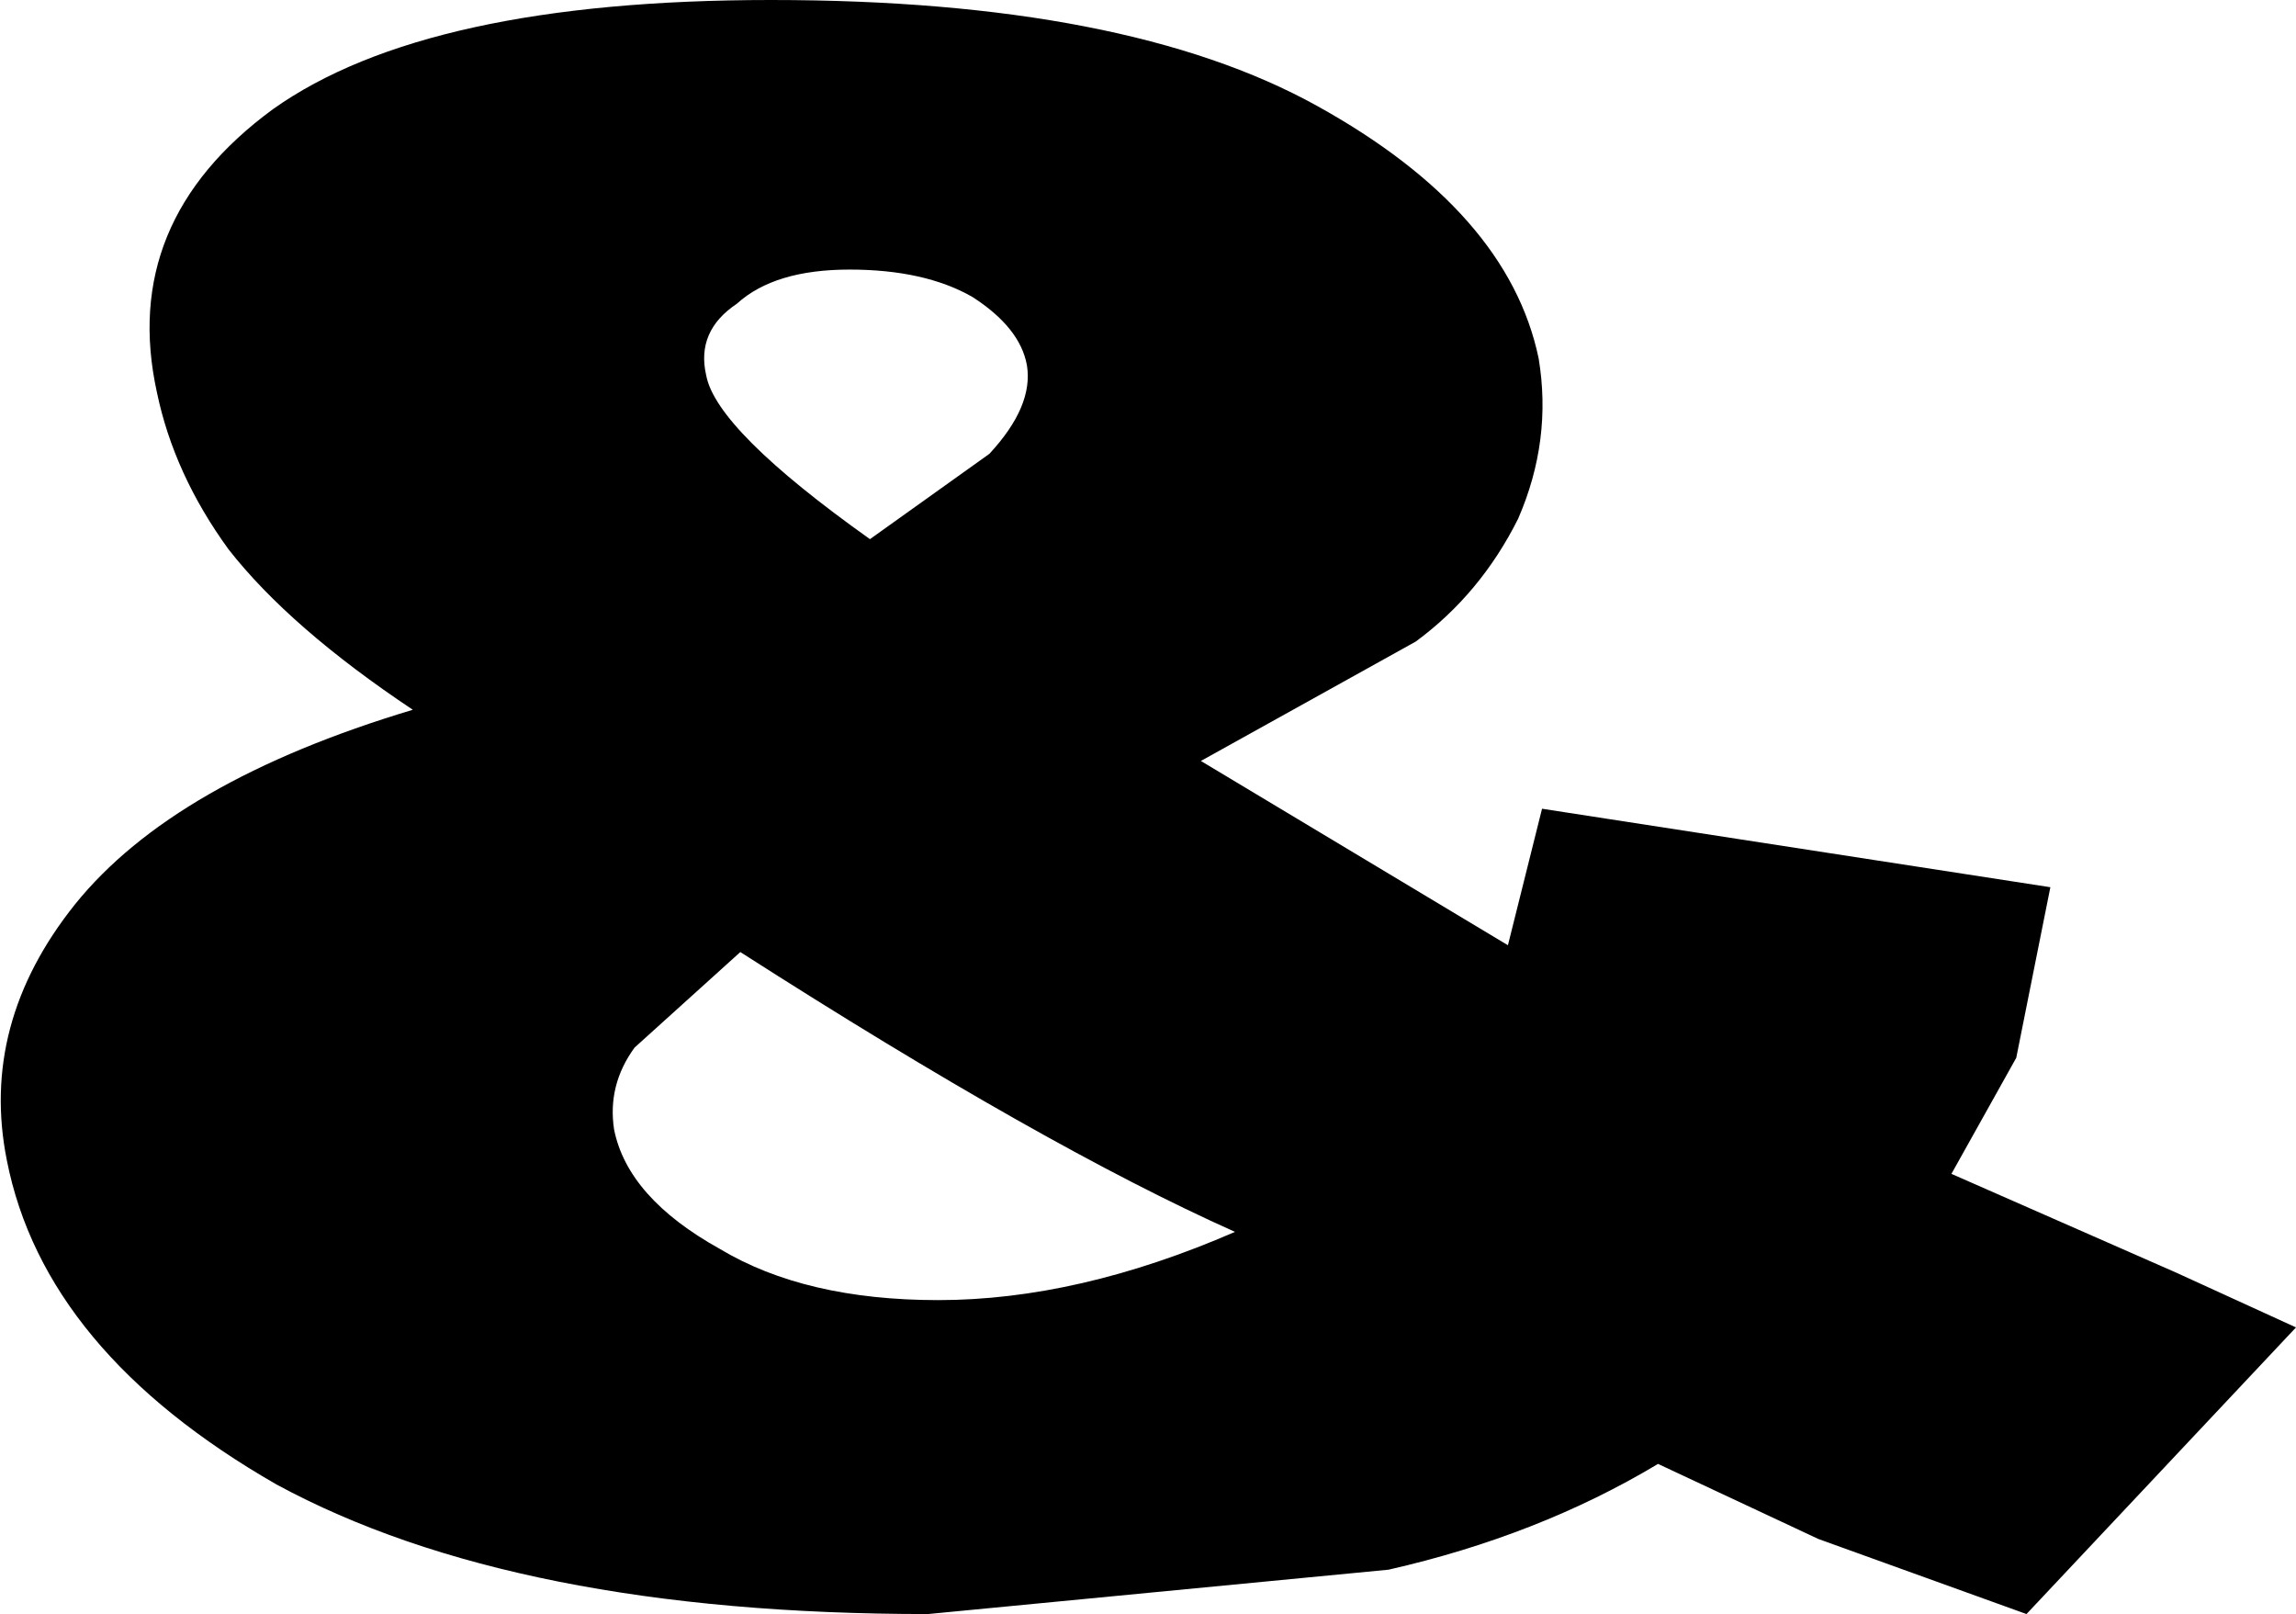 <?xml version="1.0" encoding="UTF-8" standalone="no"?>
<svg xmlns:xlink="http://www.w3.org/1999/xlink" height="23.65px" width="33.65px" xmlns="http://www.w3.org/2000/svg">
  <g transform="matrix(1.0, 0.0, 0.0, 1.0, -210.55, -154.65)">
    <path d="M224.8 159.0 Q224.1 158.6 223.0 158.6 221.9 158.6 221.35 159.1 220.75 159.5 220.9 160.15 221.05 160.95 223.3 162.55 L225.05 161.3 Q225.7 160.6 225.6 160.0 225.5 159.45 224.8 159.0 M228.15 165.8 L232.65 168.5 233.15 166.5 240.6 167.65 240.1 170.15 239.15 171.85 242.45 173.3 244.2 174.1 240.25 178.3 237.2 177.2 234.85 176.1 Q233.1 177.15 230.9 177.65 L224.15 178.3 Q218.1 178.3 214.6 176.4 211.2 174.45 210.65 171.65 210.25 169.65 211.65 167.9 213.1 166.1 216.6 165.05 214.8 163.85 213.9 162.7 213.1 161.6 212.85 160.4 212.3 157.9 214.55 156.25 216.8 154.65 221.85 154.65 227.05 154.65 229.85 156.2 232.65 157.75 233.1 159.9 233.3 161.1 232.8 162.25 232.25 163.35 231.3 164.05 L228.15 165.8 M221.1 172.95 Q222.35 173.7 224.3 173.7 226.35 173.7 228.65 172.7 225.85 171.45 221.4 168.6 L219.85 170.0 Q219.45 170.55 219.55 171.2 219.75 172.2 221.1 172.95" fill="#000000" fill-rule="evenodd" stroke="none"/>
  </g>
</svg>
